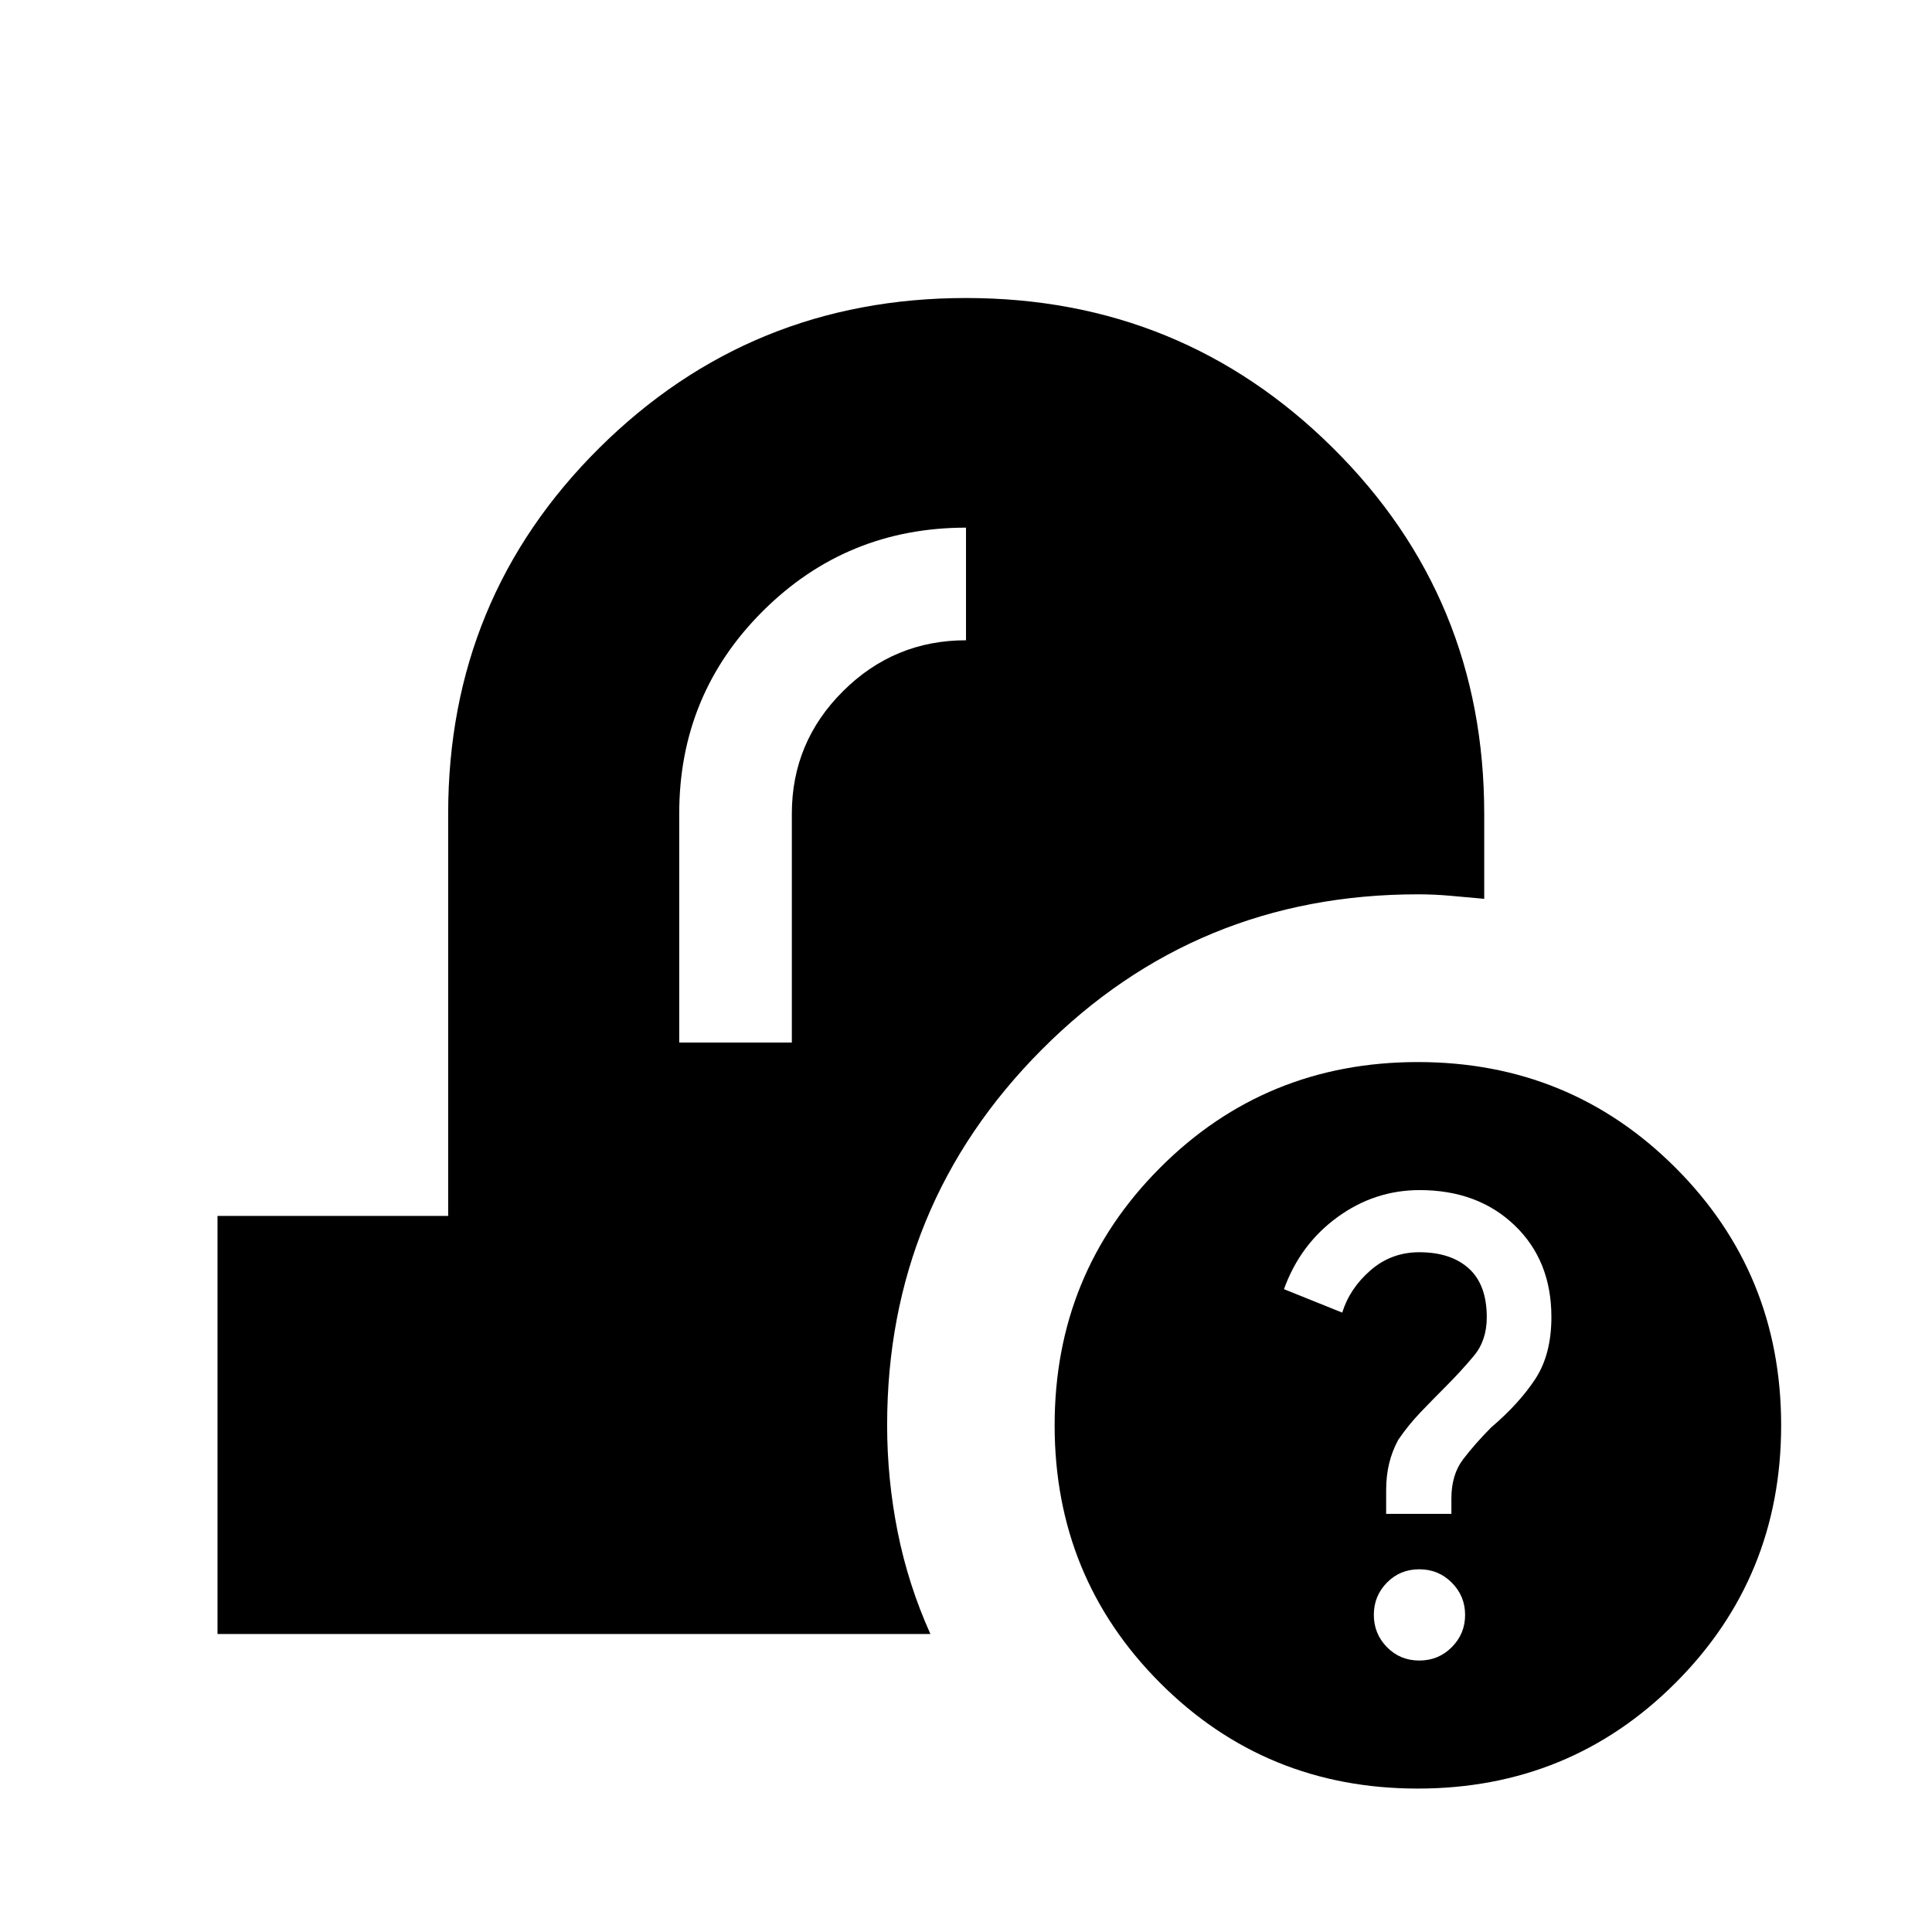 <svg xmlns="http://www.w3.org/2000/svg" height="24" viewBox="0 -960 960 960" width="24"><path d="M704.44-71.27q-75.59 0-128-52.5-52.4-52.5-52.4-128t52.41-128q52.41-52.5 128.09-52.5 75.5 0 128 52.5t52.5 128q0 75.5-52.5 128t-128.1 52.5Zm.79-63.62q9.54 0 16.15-6.64 6.62-6.64 6.62-16.03t-6.62-16.03q-6.61-6.64-16.15-6.64t-16.06 6.61q-6.52 6.62-6.52 16.02 0 9.41 6.52 16.06 6.52 6.65 16.06 6.65Zm-16.46-72.88h32.42v-7.65q0-11.89 5.89-19.56 5.88-7.67 13.8-15.67 14-11.94 22-24.14 8-12.21 8-30.77 0-28.09-18.29-45.59-18.29-17.5-47.17-17.5-22.42 0-40.92 13.5T638-319.42l28.95 11.65q3.7-12 14.03-21 10.33-9 24.25-9 15.72 0 24.63 8.08 8.91 8.07 8.91 24.22 0 11.48-6.39 19.15-6.38 7.67-14.38 15.67-6 6-12.12 12.38-6.11 6.39-11.11 13.73-3 5.5-4.5 11.69-1.5 6.2-1.5 13.36v11.72Zm-580.69 59.69v-207.73h114.61v-199.88q0-107.2 75.08-181.71 75.08-74.52 182.23-74.52 107.15 0 182.33 74.52 75.17 74.51 75.17 181.71v42.31q-8.23-.74-16.52-1.49t-16.35-.75q-110.15 0-186.99 77.17-76.83 77.17-76.83 186.6 0 26.74 5.22 52.98 5.23 26.24 16.28 50.79H108.08ZM337.5-441.96h55.96v-113.73q0-35.54 25.42-60.85 25.42-25.31 61.12-25.31v-55.96q-59.31 0-100.9 41.41-41.6 41.4-41.6 100.69v113.75Z"/></svg>